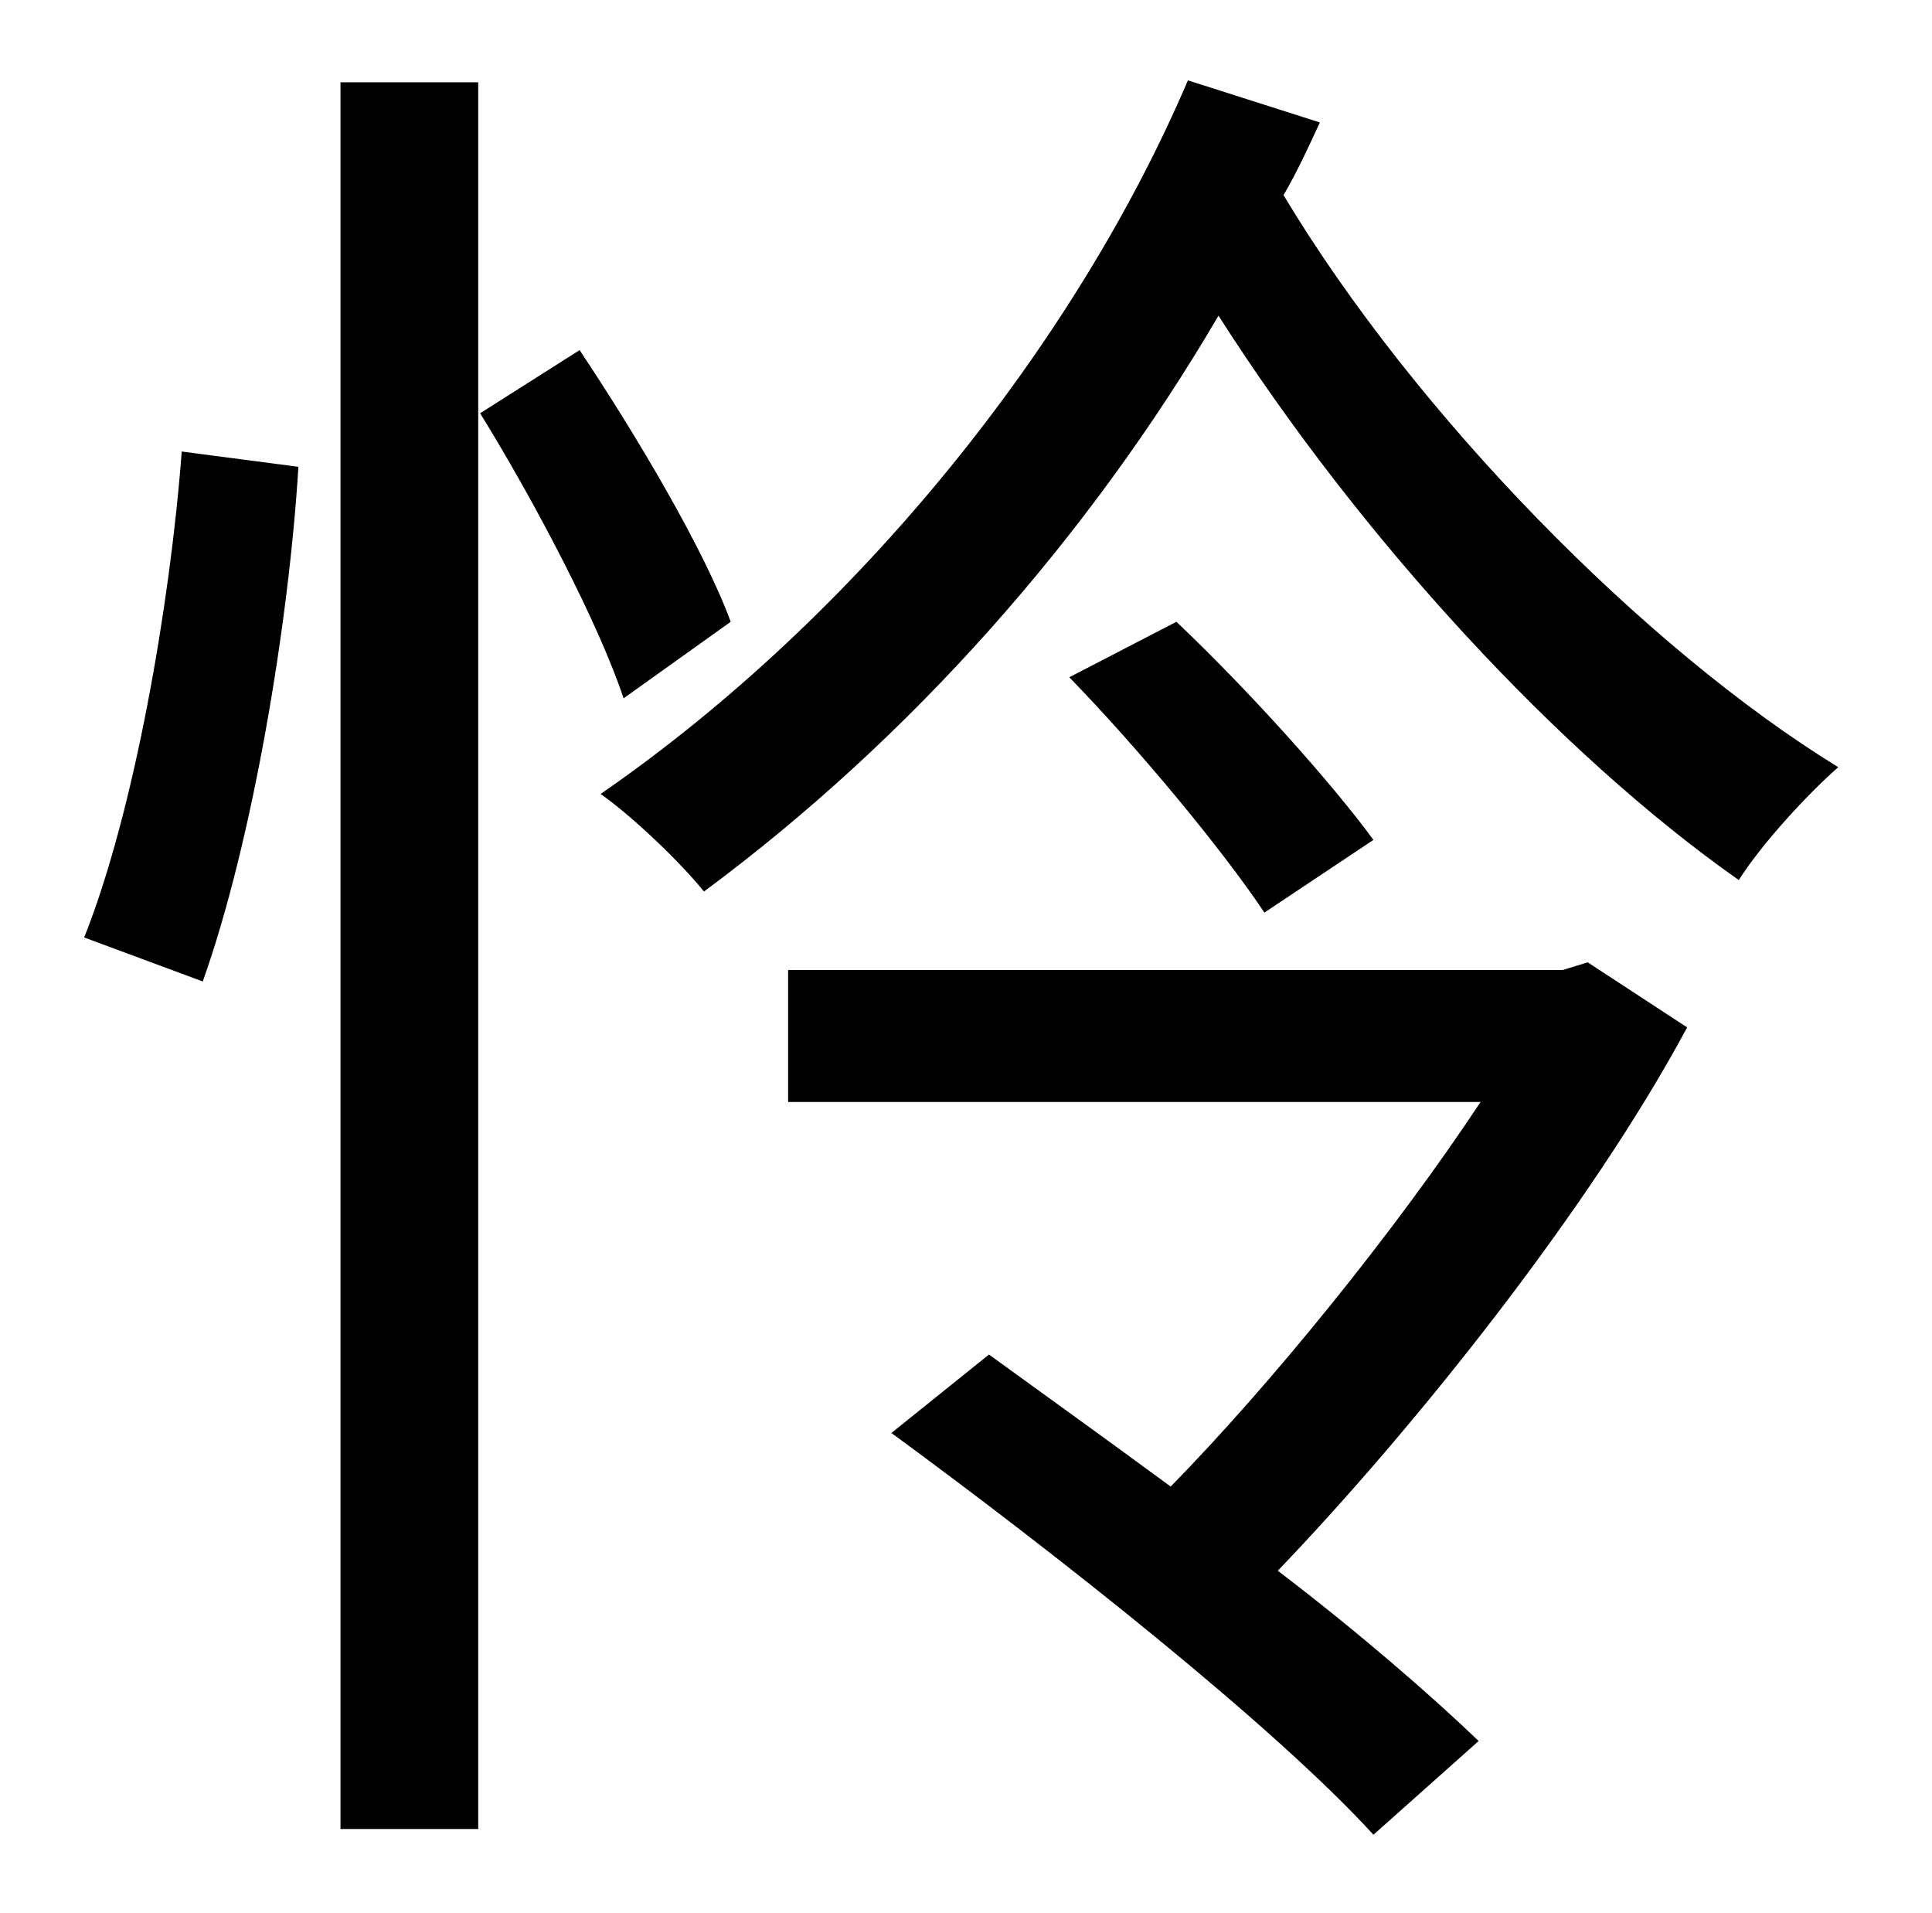 <?xml version="1.0" standalone="no"?>
<!DOCTYPE svg PUBLIC "-//W3C//DTD SVG 1.1//EN" "http://www.w3.org/Graphics/SVG/1.1/DTD/svg11.dtd" >
<svg xmlns="http://www.w3.org/2000/svg" xmlns:xlink="http://www.w3.org/1999/xlink" version="1.1" viewBox="-10 0 1010 1000">
   <path fill="currentColor"
d="M96 513l-62 -23c26 -65 45 -174 51 -254l61 8c-5 82 -24 196 -50 269zM168 956v-913h72v913h-72zM372 325l-56 40c-13 -39 -46 -102 -75 -149l52 -33c30 45 65 104 79 142zM820 503l52 34c-51 95 -143 210 -214 284c42 32 80 65 105 89l-55 49
c-52 -57 -166 -147 -252 -210l51 -41c29 21 61 44 95 69c52 -53 117 -133 162 -201h-362v-69h405zM549 354l56 -29c38 36 81 84 103 114l-57 38c-22 -33 -66 -86 -102 -123zM611 42l69 22c-6 13 -12 26 -19 38c69 115 189 237 290 299c-16 14 -40 40 -52 59
c-94 -66 -198 -179 -272 -295c-68 116 -161 221 -269 301c-12 -15 -37 -39 -54 -51c136 -94 249 -237 307 -373z" />
</svg>
